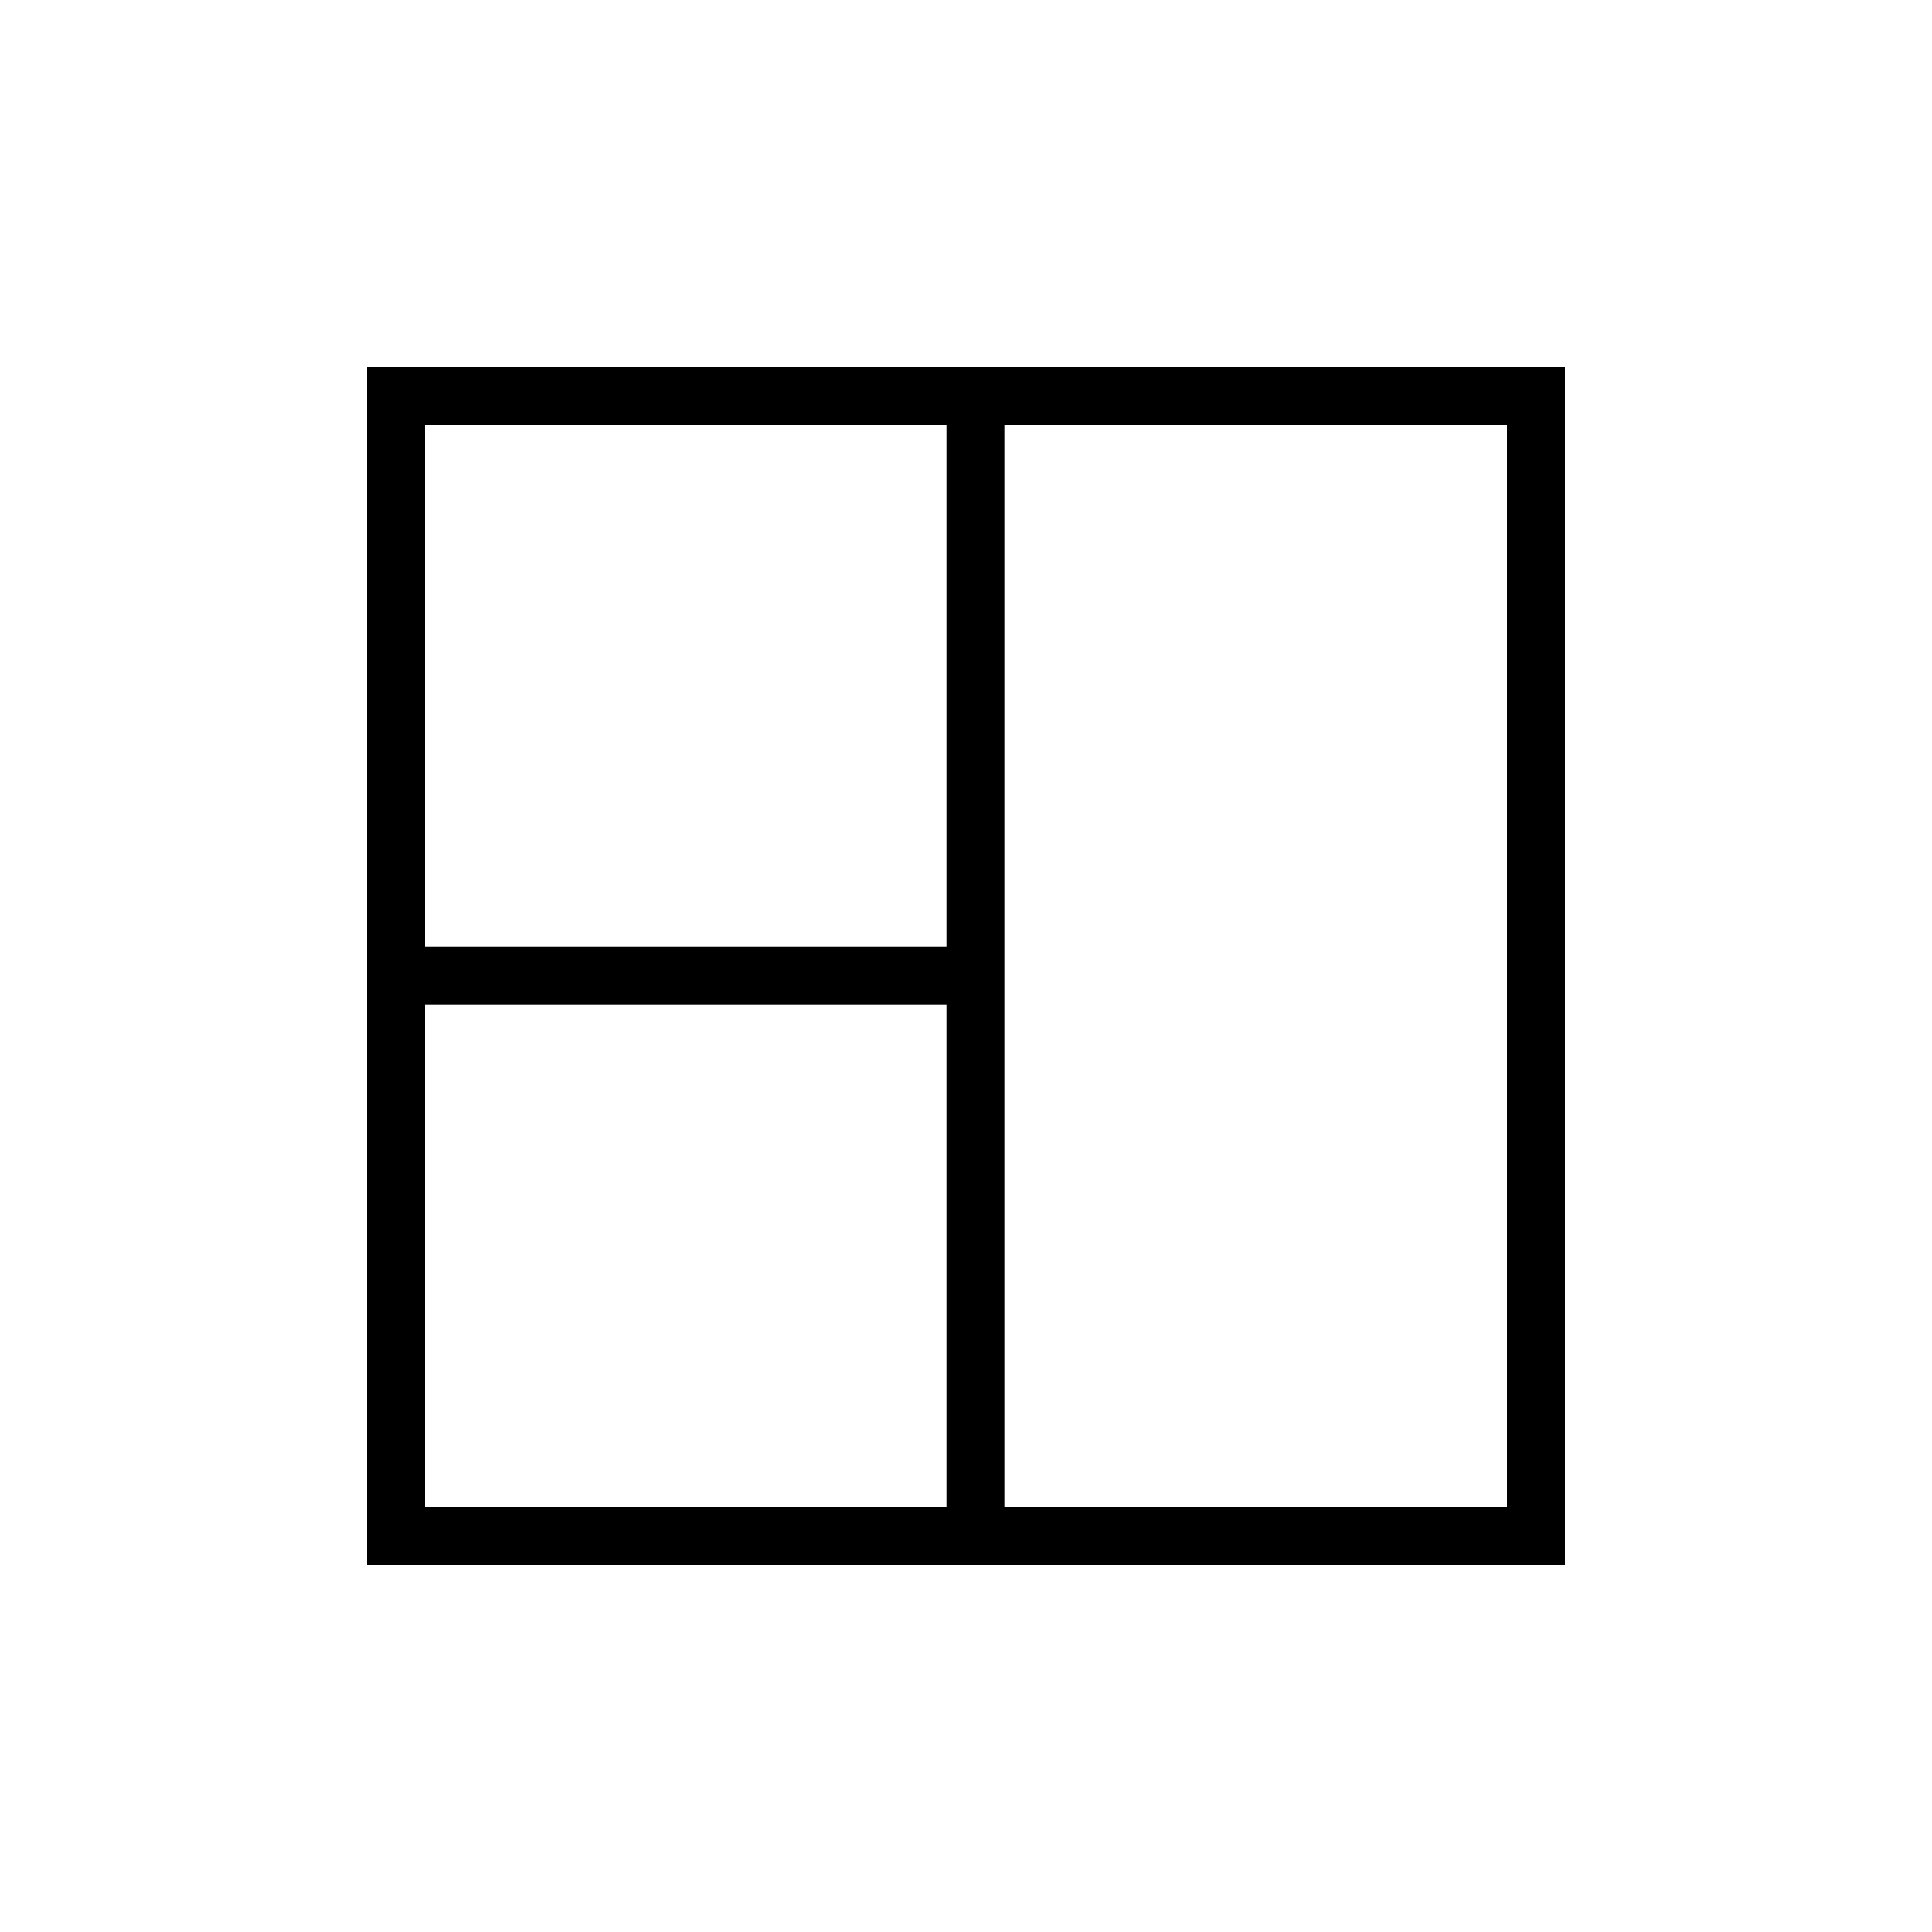 <?xml version="1.0" encoding="UTF-8" standalone="no"?>
<svg width="100px" height="100px" viewBox="0 0 100 100" version="1.1" xmlns="http://www.w3.org/2000/svg" xmlns:xlink="http://www.w3.org/1999/xlink" xmlns:sketch="http://www.bohemiancoding.com/sketch/ns">
    <!-- Generator: Sketch 3.4.1 (15681) - http://www.bohemiancoding.com/sketch -->
    <title>08-10-2015 - design</title>
    <desc>Created with Sketch.</desc>
    <defs></defs>
    <g id="January" stroke="none" stroke-width="1" fill="none" fill-rule="evenodd" sketch:type="MSPage">
        <g id="08-10-2015---design" sketch:type="MSArtboardGroup" fill="#000000">
            <path d="M22,52 L22,78 L78,78 L78,22 L22,22 L22,49 L49,49 L49,52 L22,52 Z M19,19 L81,19 L81,81 L19,81 L19,19 Z M49,22 L52,22 L52,78 L49,78 L49,22 Z" id="design" sketch:type="MSShapeGroup"></path>
        </g>
    </g>
</svg>